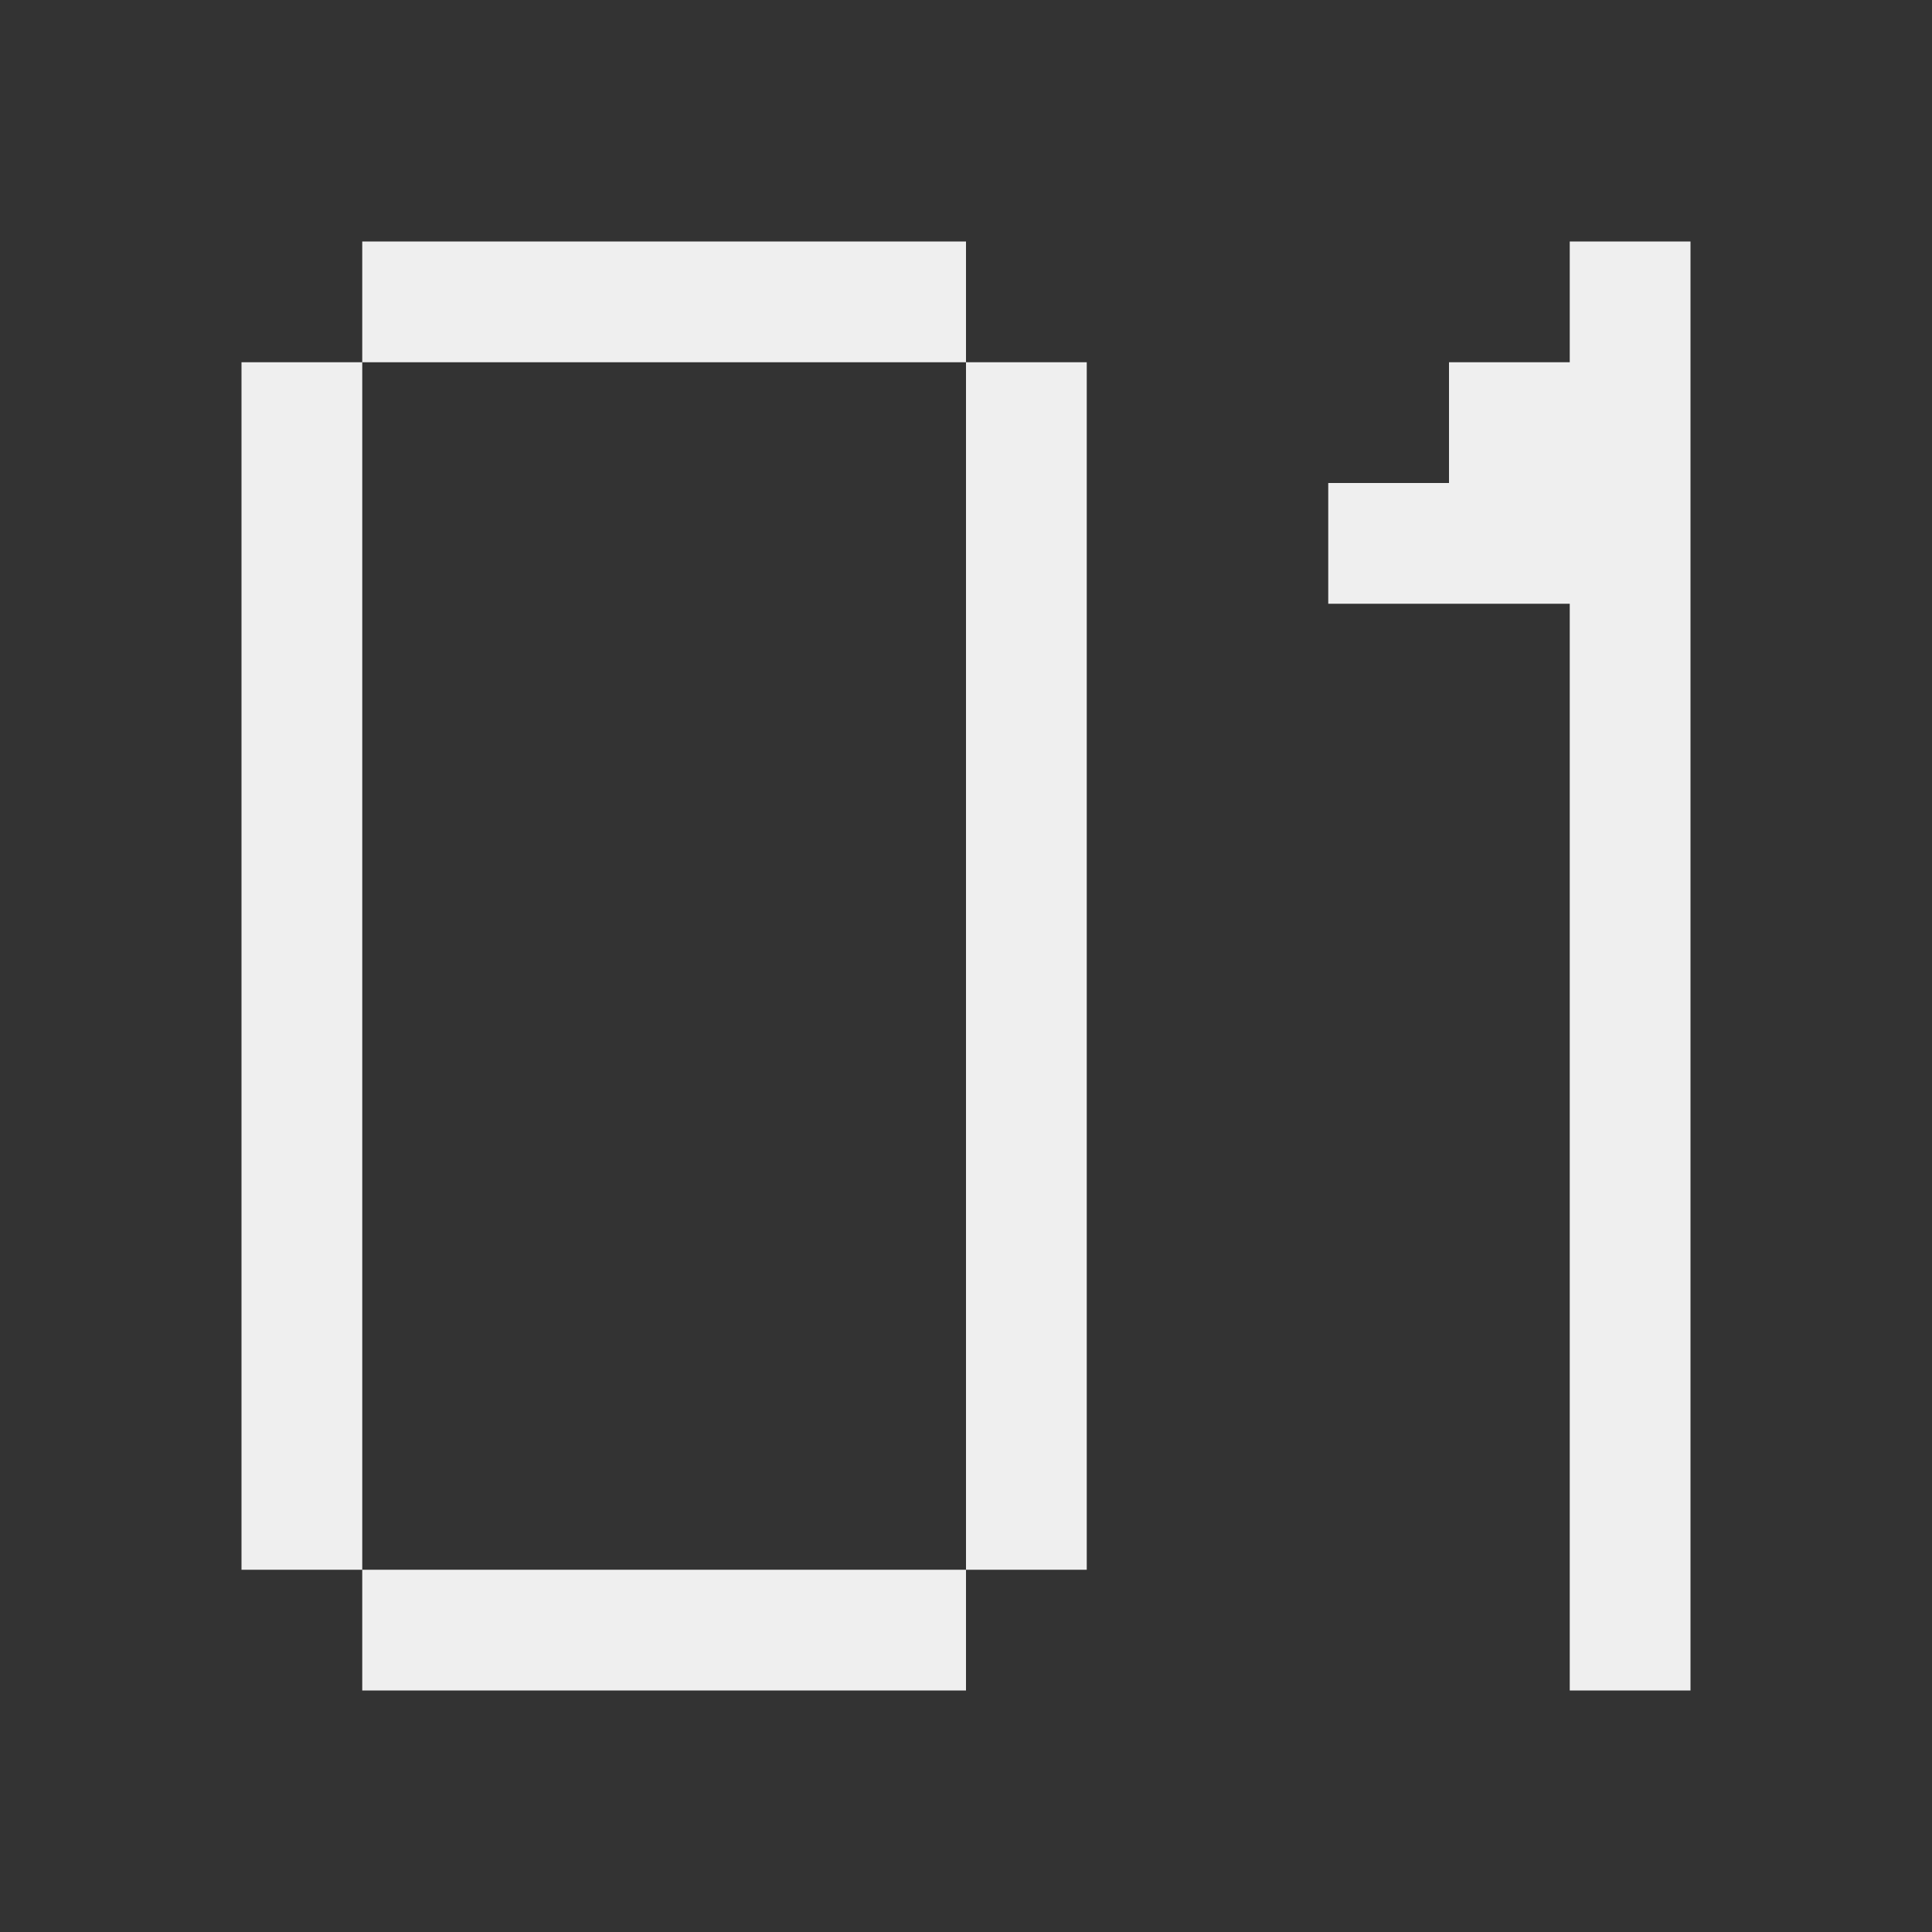 <svg height="32" viewBox="0 0 32 32" width="32" xmlns="http://www.w3.org/2000/svg"><rect x="0" y="0" width="32" height="32" fill="#333333" stroke="none"/><path d="m6 4v2h10v-2zm10 2v20h2v-20zm0 20h-10v2h10zm-10 0v-20h-2v20zm20-22v2h-2v2h-2v2h4v18h2v-24z" fill="#efefef"/></svg>